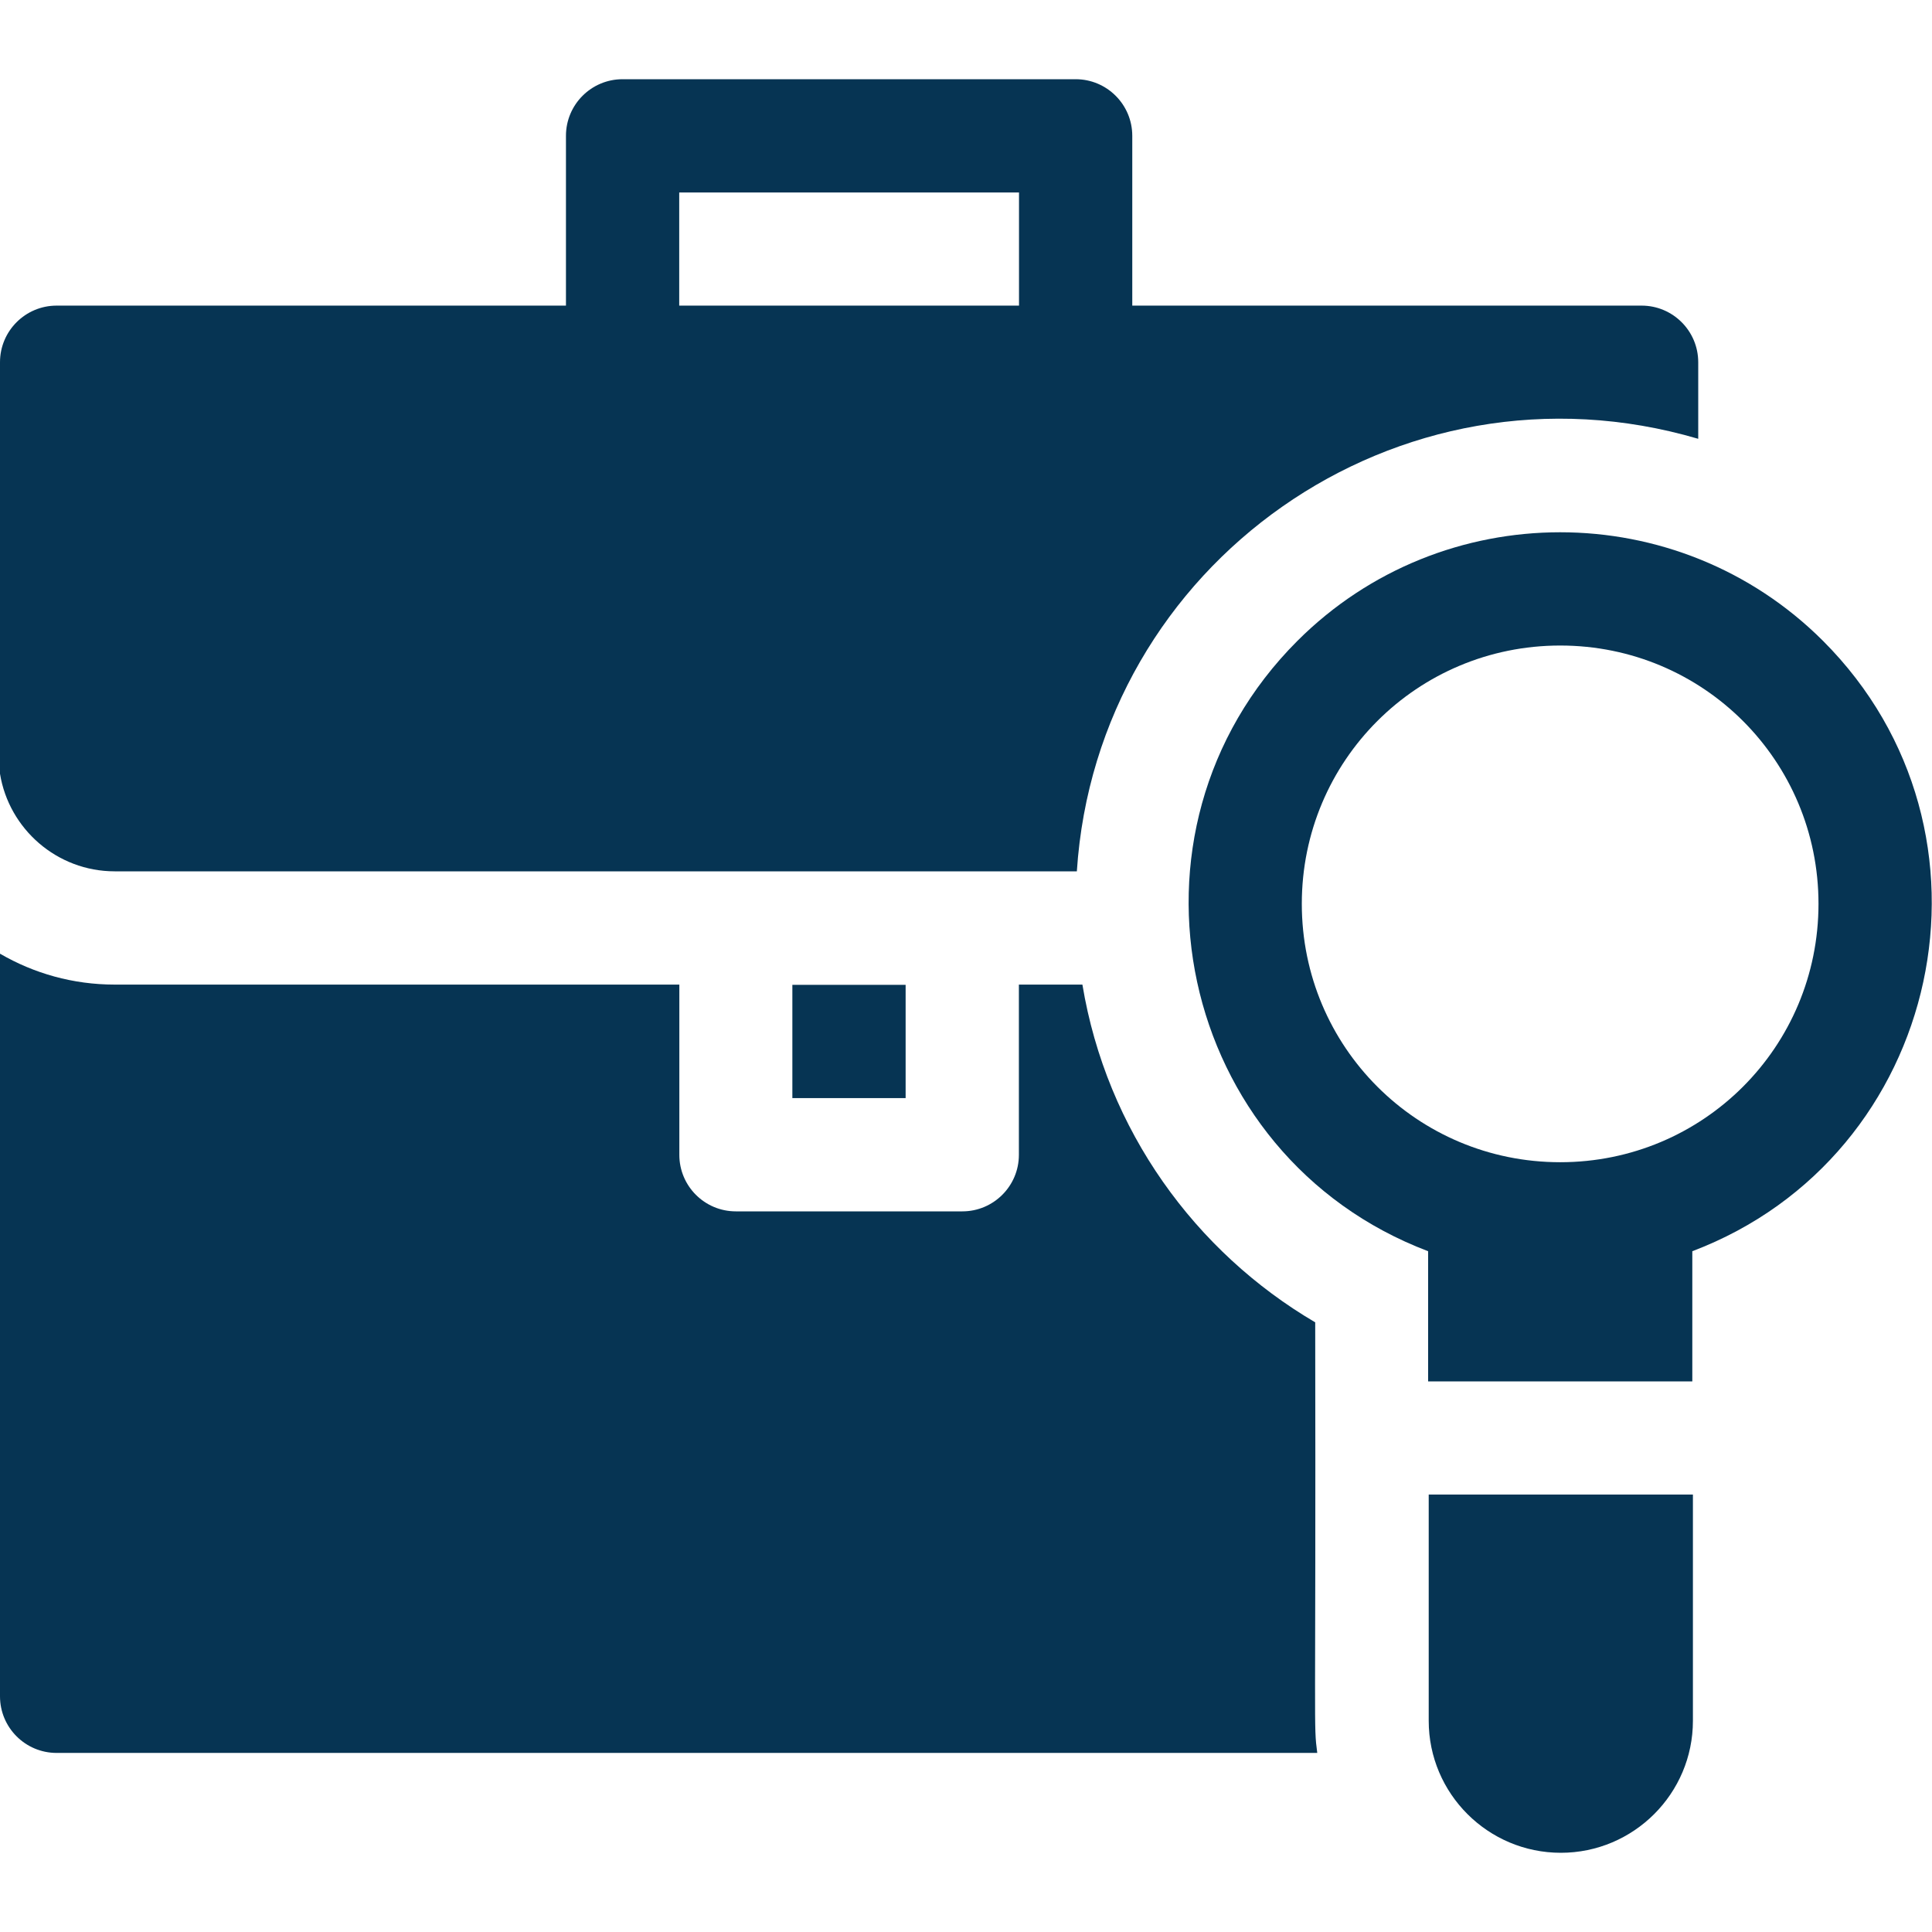 <svg width="16" height="16" viewBox="0 0 16 16" fill="none" xmlns="http://www.w3.org/2000/svg">
<g clip-path="url(#clip0)">
<path d="M6.562 8.156H7.5V9.094H6.562V8.156Z" fill="#063453"/>
<path d="M0.95 7.216H8.918C9.084 4.669 11.575 2.902 14.064 3.634V3C14.064 2.741 13.854 2.531 13.595 2.531H9.377V1.125C9.377 0.866 9.167 0.656 8.908 0.656H5.156C4.897 0.656 4.687 0.866 4.687 1.125V2.531H0.469C0.21 2.531 0 2.741 0 3V6.408C0.074 6.865 0.472 7.216 0.95 7.216ZM5.625 1.594H8.439V2.531H5.625V1.594Z" fill="#063453"/>
<path d="M10.892 10.951C9.899 10.368 9.164 9.361 8.964 8.154H8.438V9.564C8.438 9.822 8.228 10.032 7.97 10.032H6.094C5.835 10.032 5.626 9.822 5.626 9.564V8.154H0.95C0.604 8.154 0.28 8.061 0 7.898V14.048C0 14.307 0.21 14.517 0.469 14.517H10.909C10.877 14.27 10.898 14.424 10.892 10.951Z" fill="#063453"/>
<path d="M15.098 5.308C13.897 4.108 11.944 4.108 10.744 5.308C9.164 6.888 9.75 9.575 11.827 10.362V11.44H14.015V10.362C16.091 9.576 16.678 6.889 15.098 5.308ZM12.921 9.625C12.921 9.625 12.921 9.625 12.921 9.625C11.736 9.625 10.781 8.67 10.781 7.485C10.781 6.3 11.736 5.346 12.921 5.346C14.106 5.346 15.06 6.3 15.06 7.485C15.06 8.67 14.106 9.625 12.921 9.625Z" fill="#063453"/>
<path d="M11.832 14.251C11.832 14.854 12.323 15.344 12.926 15.344C13.529 15.344 14.02 14.854 14.02 14.251V12.377H11.832V14.251Z" fill="#063453"/>
</g>
<defs>
<clipPath id="clip0">
<rect width="16" height="16" fill="white"/>
</clipPath>
</defs>
</svg>
